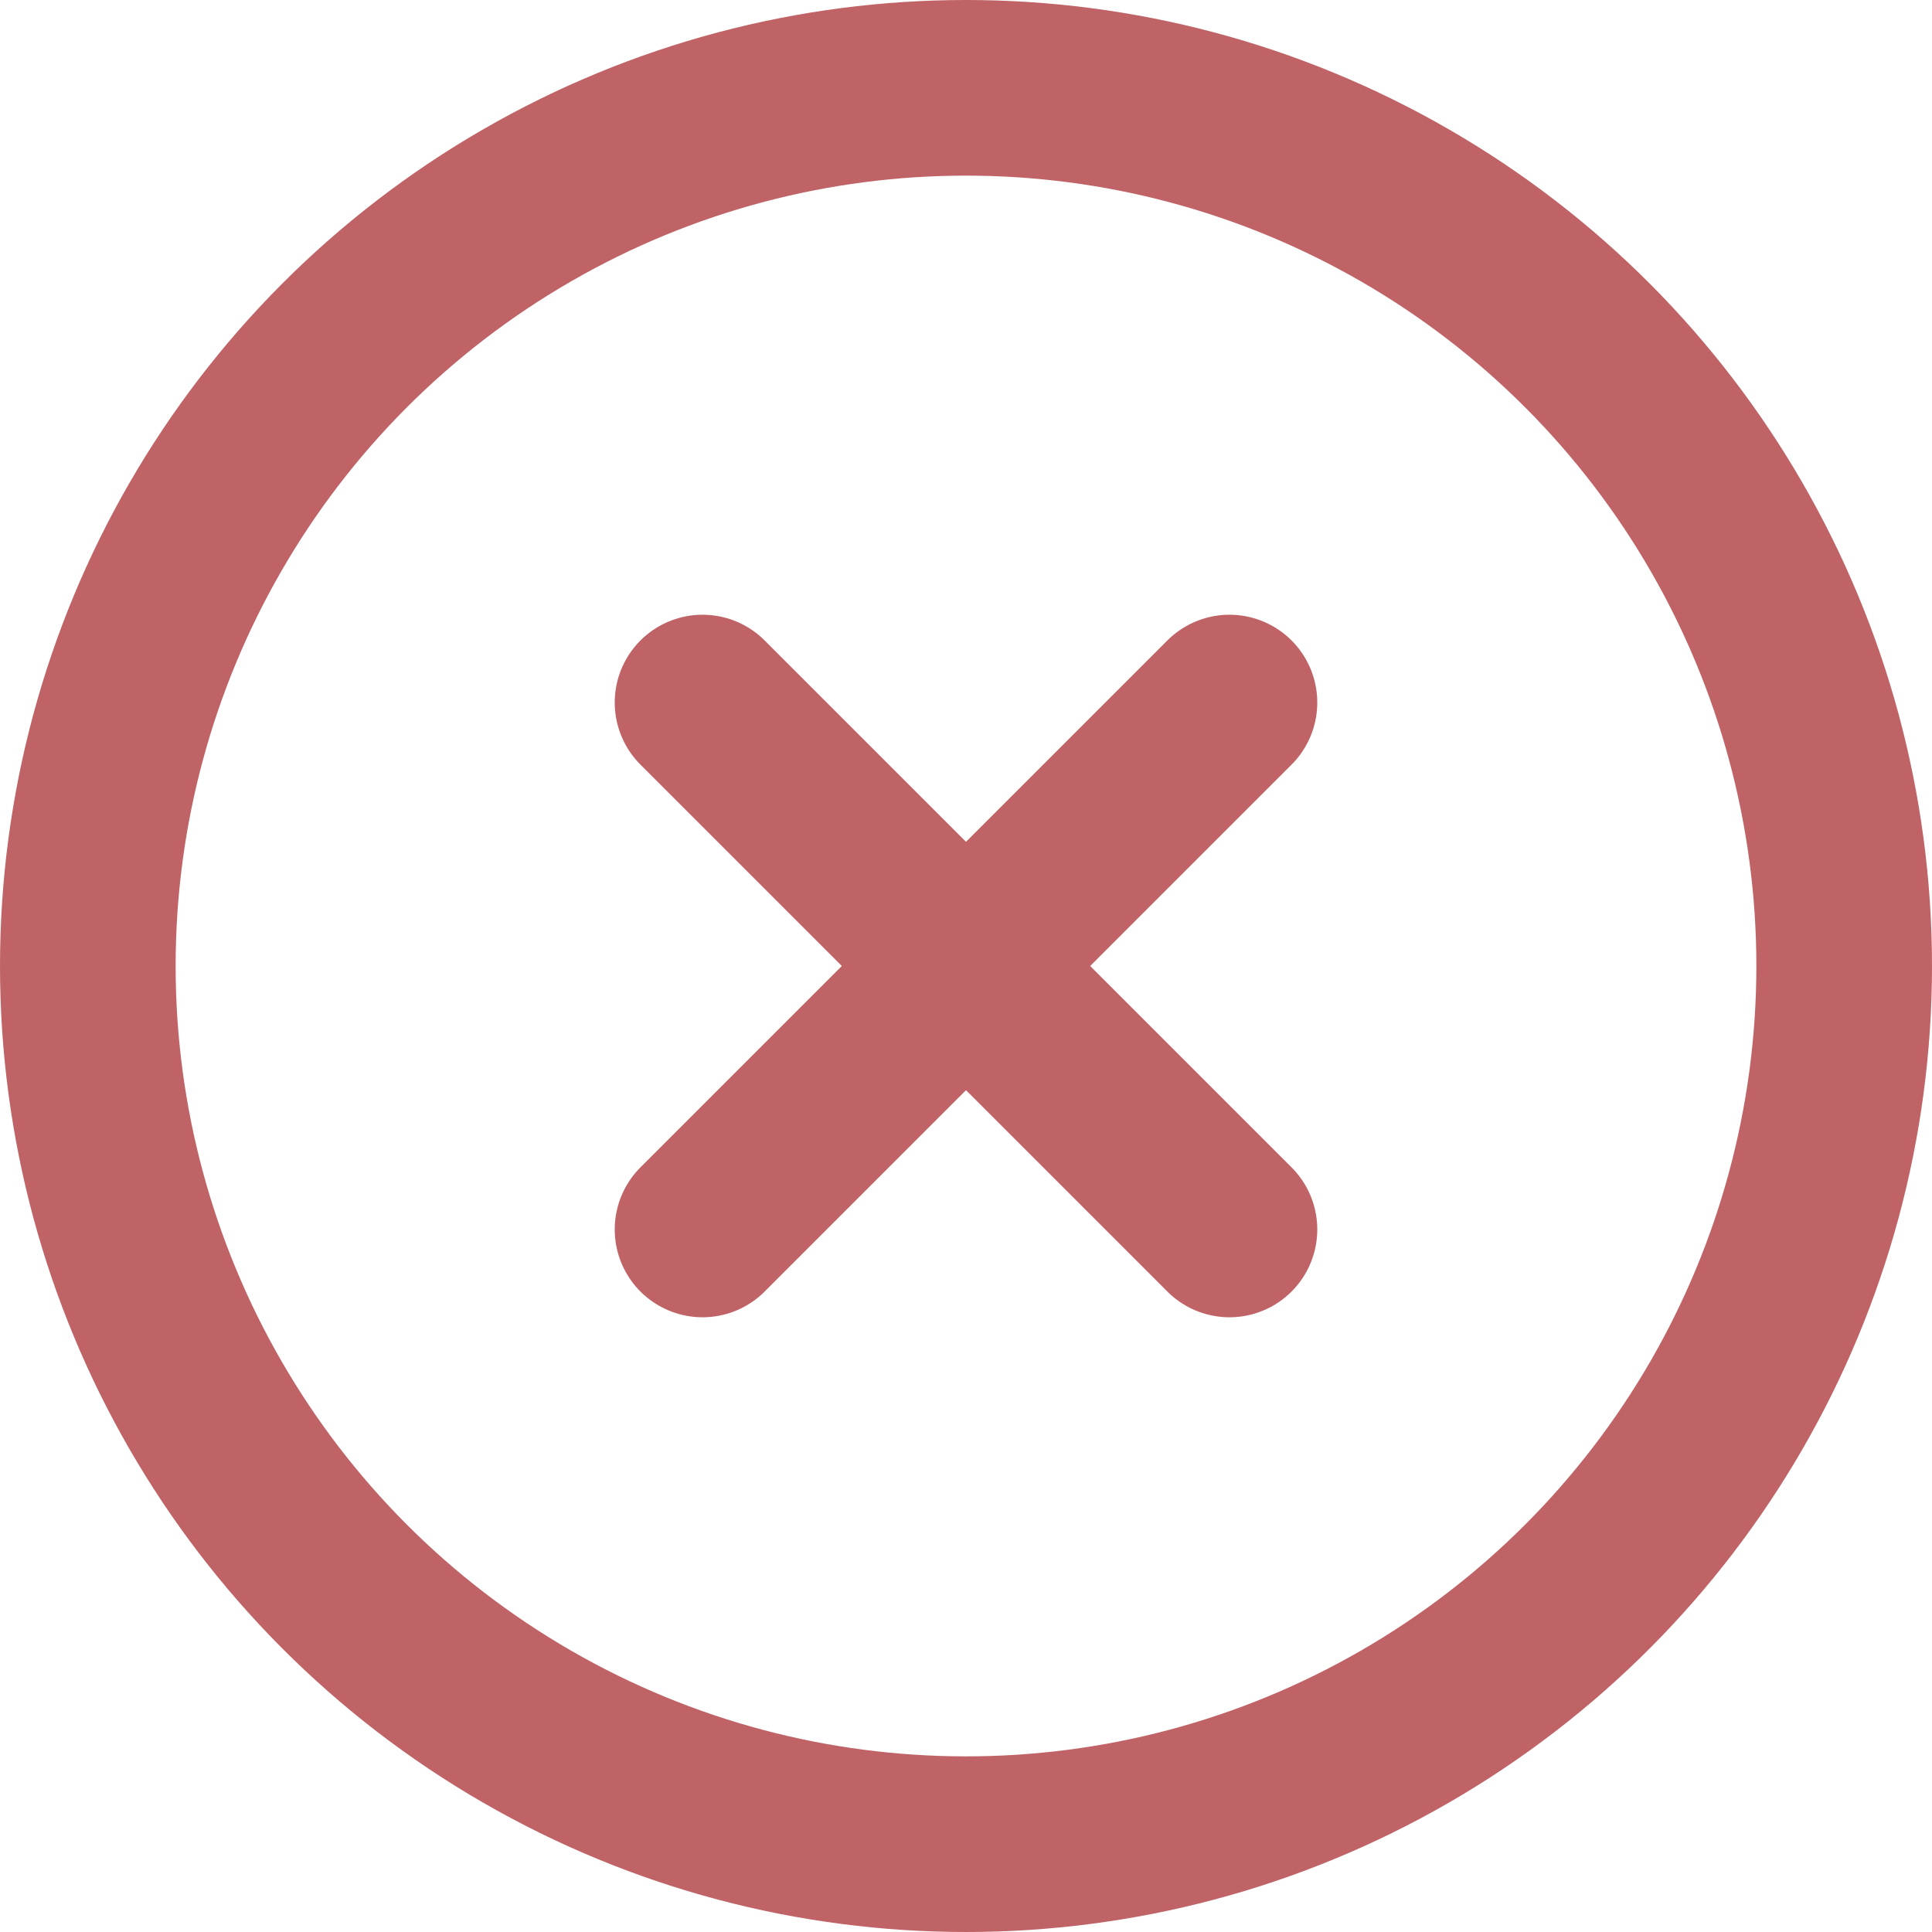 <?xml version="1.0" encoding="UTF-8"?>
<svg width="22px" height="22px" viewBox="0 0 22 22" version="1.1" xmlns="http://www.w3.org/2000/svg" xmlns:xlink="http://www.w3.org/1999/xlink">
    <!-- Generator: Sketch 51.3 (57544) - http://www.bohemiancoding.com/sketch -->
    <title>x-circle</title>
    <desc>Created with Sketch.</desc>
    <defs></defs>
    <g id="Page-1" stroke="none" stroke-width="1" fill="none" fill-rule="evenodd" stroke-linecap="round" stroke-linejoin="round">
        <g id="x-circle" transform="translate(1, 1)" stroke="#C06367" stroke-width="2">
            <circle id="Oval" cx="10" cy="10" r="10"></circle>
            <path d="M13,7 L7,13" id="Shape"></path>
            <path d="M7,7 L13,13" id="Shape"></path>
        </g>
    </g>
</svg>